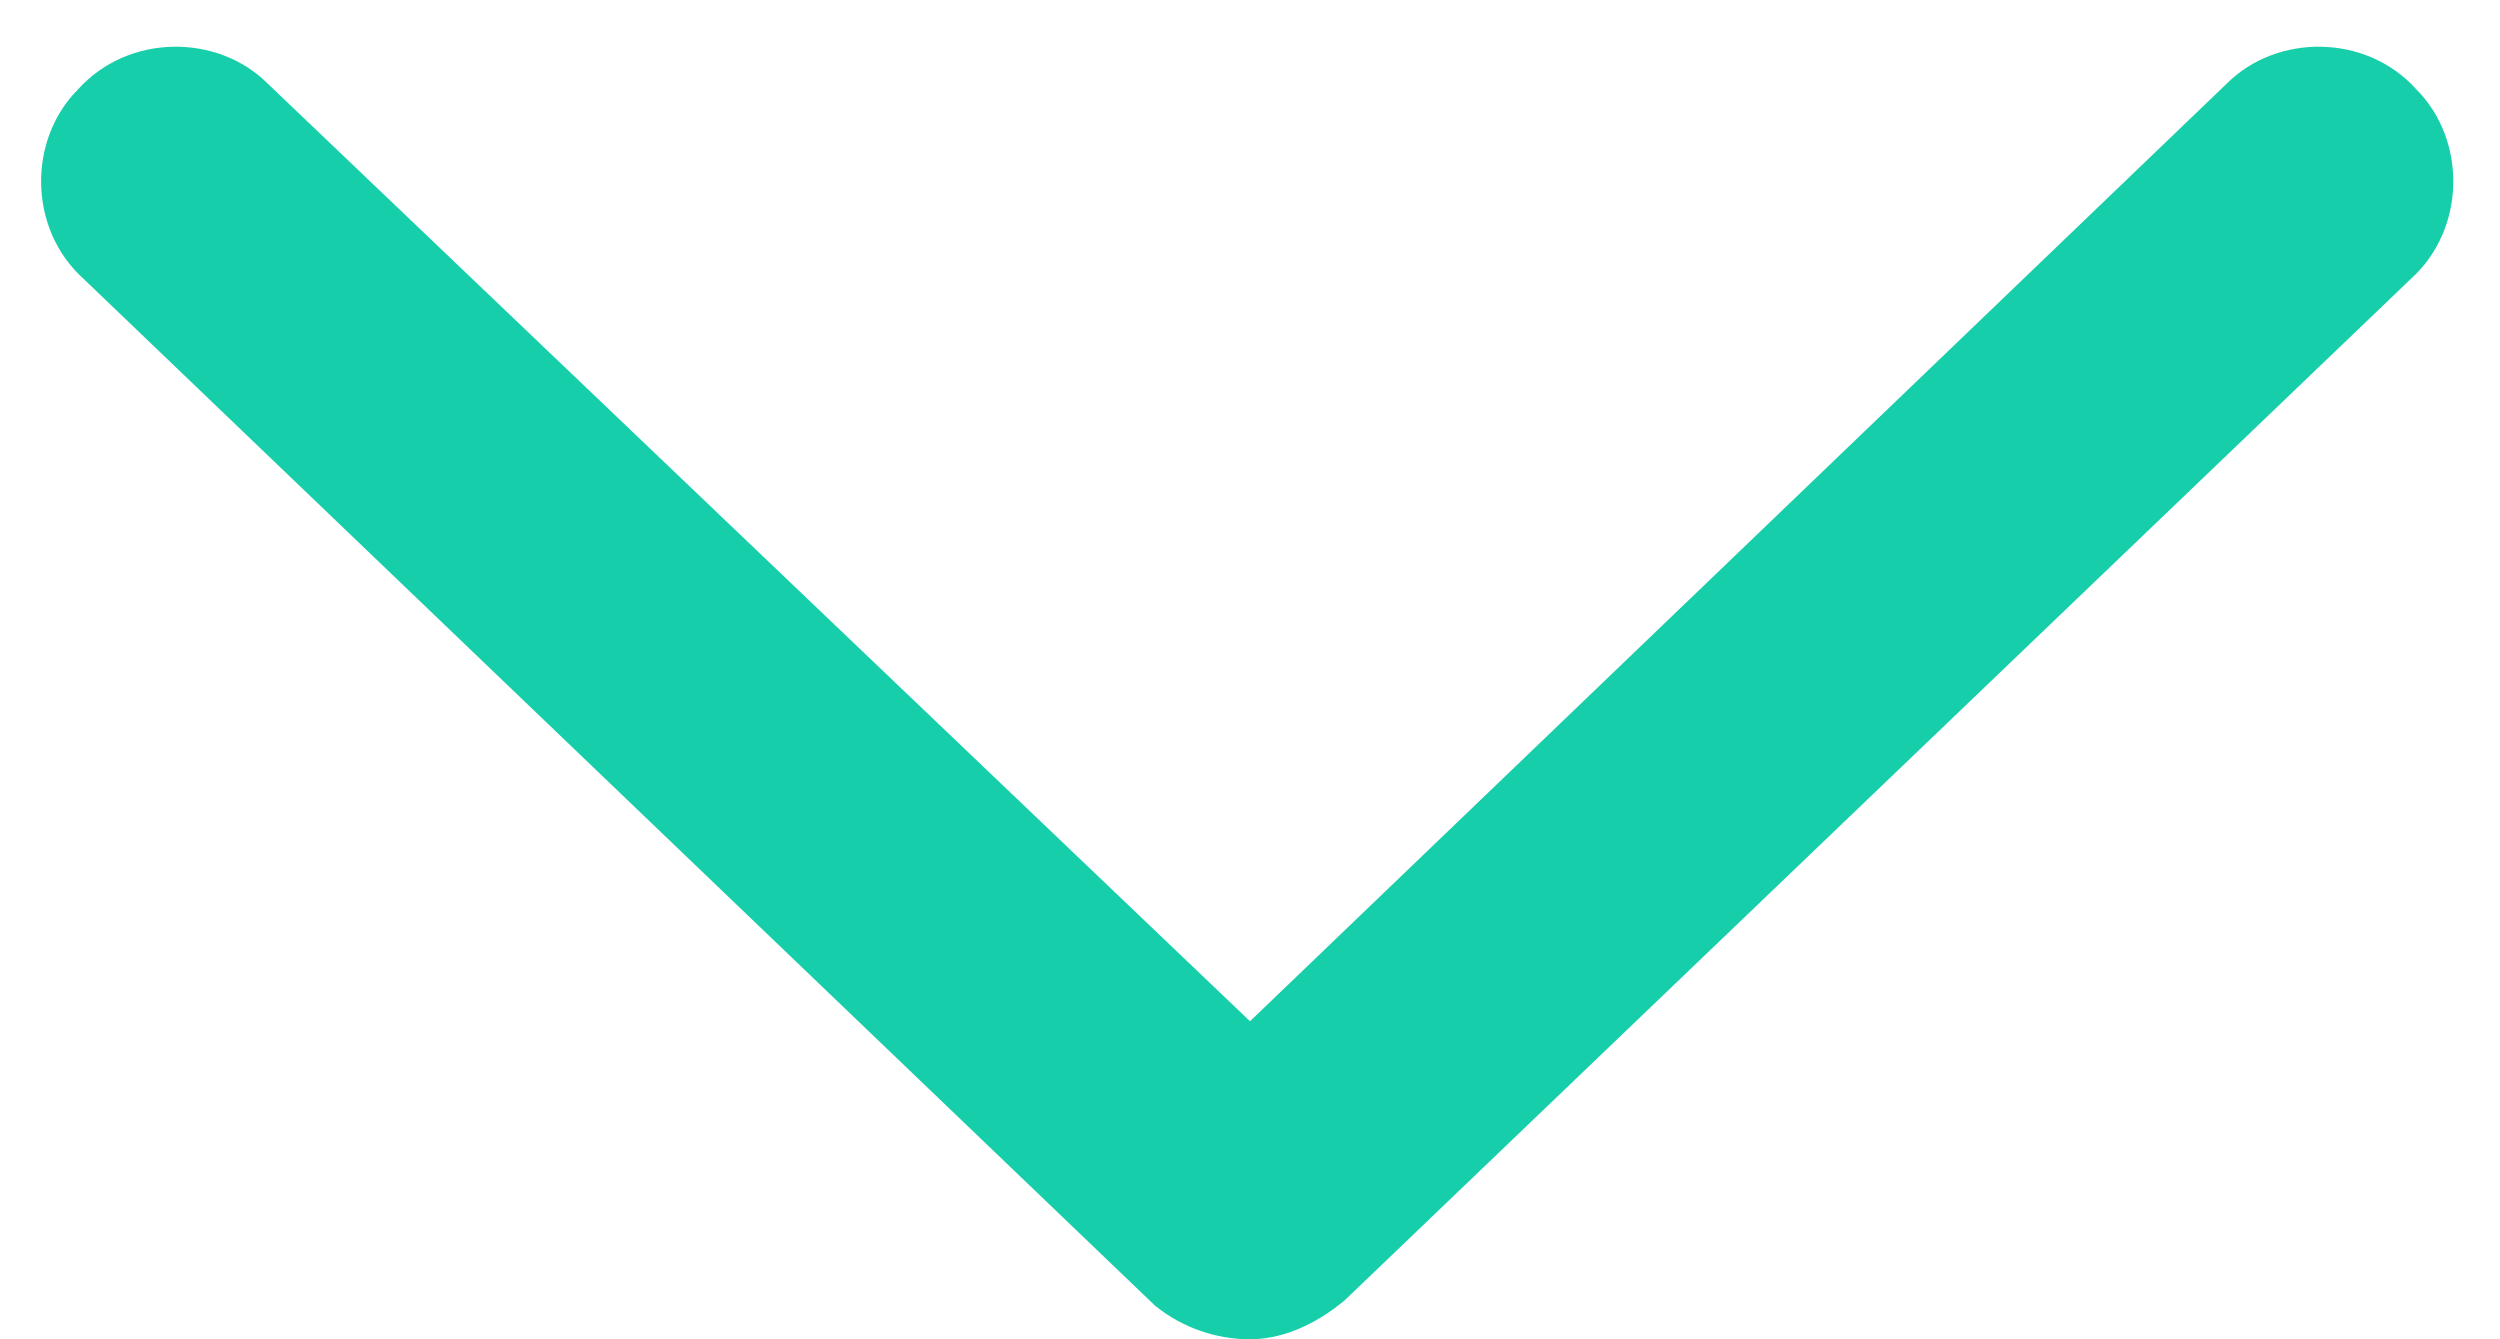 <svg width="28" height="15" viewBox="0 0 28 15" fill="none" xmlns="http://www.w3.org/2000/svg">
<path d="M27 3.125L15.062 14.562C14.688 14.875 14.312 15 14 15C13.625 15 13.25 14.875 12.938 14.625L0.938 3.125C0.312 2.562 0.312 1.562 0.875 1C1.438 0.375 2.438 0.375 3 0.938L14 11.438L24.938 0.938C25.5 0.375 26.5 0.375 27.062 1C27.625 1.562 27.625 2.562 27 3.125Z" fill="#17CEAB"/>
</svg>
